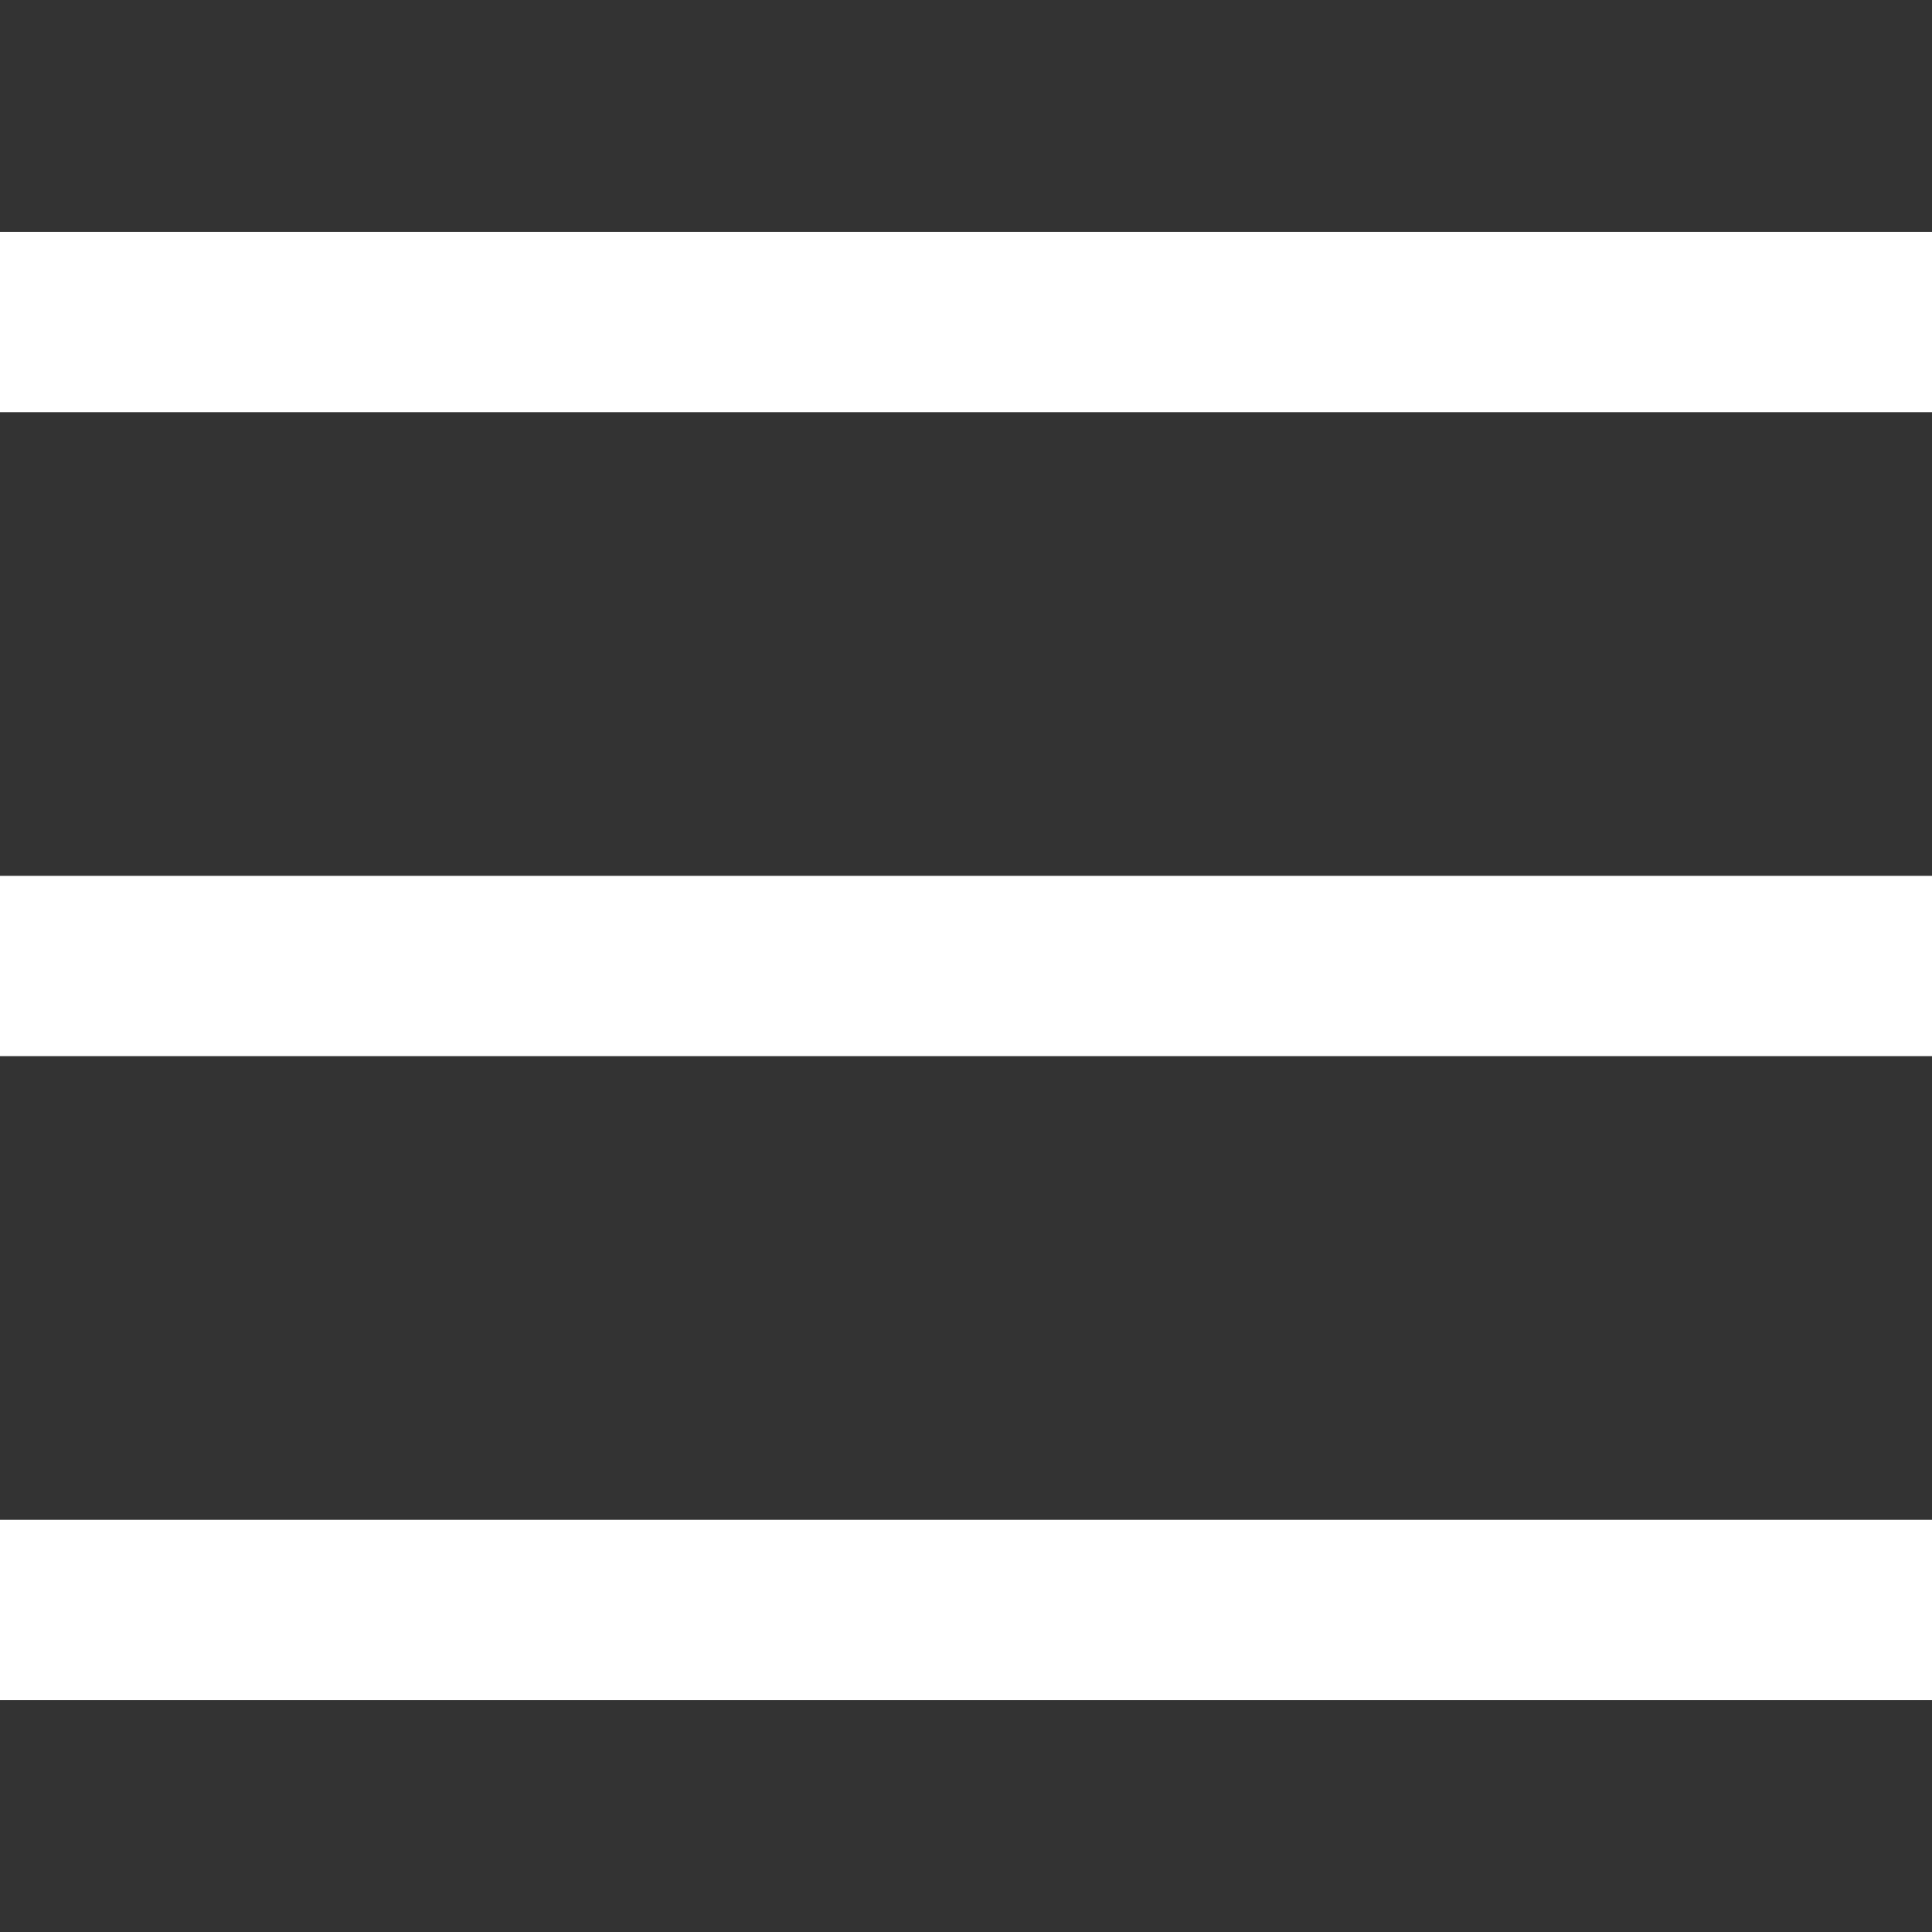 <?xml version="1.0" standalone="no"?>
<!DOCTYPE svg PUBLIC "-//W3C//DTD SVG 20010904//EN" "http://www.w3.org/TR/2001/REC-SVG-20010904/DTD/svg10.dtd">
<!-- Created using Krita: https://krita.org -->
<svg xmlns="http://www.w3.org/2000/svg" 
    xmlns:xlink="http://www.w3.org/1999/xlink"
    xmlns:krita="http://krita.org/namespaces/svg/krita"
    xmlns:sodipodi="http://sodipodi.sourceforge.net/DTD/sodipodi-0.dtd"
    width="54pt"
    height="54pt"
    viewBox="0 0 54 54">
<rect x="0" y="0" width="54" height="54" fill="#333333" stroke="none"/>
<defs/>
<rect id="shape0" transform="translate(0, 6.48)" fill="#ffffff" fill-rule="evenodd" stroke="none" stroke-width="3.6" stroke-linecap="square" stroke-linejoin="bevel" width="54" height="5.04"/><rect id="shape01" transform="translate(0, 24.48)" fill="#ffffff" fill-rule="evenodd" stroke="none" stroke-width="3.6" stroke-linecap="square" stroke-linejoin="bevel" width="54" height="5.04"/><rect id="shape02" transform="translate(0, 42.48)" fill="#ffffff" fill-rule="evenodd" stroke="none" stroke-width="3.6" stroke-linecap="square" stroke-linejoin="bevel" width="54" height="5.04"/>
</svg>
